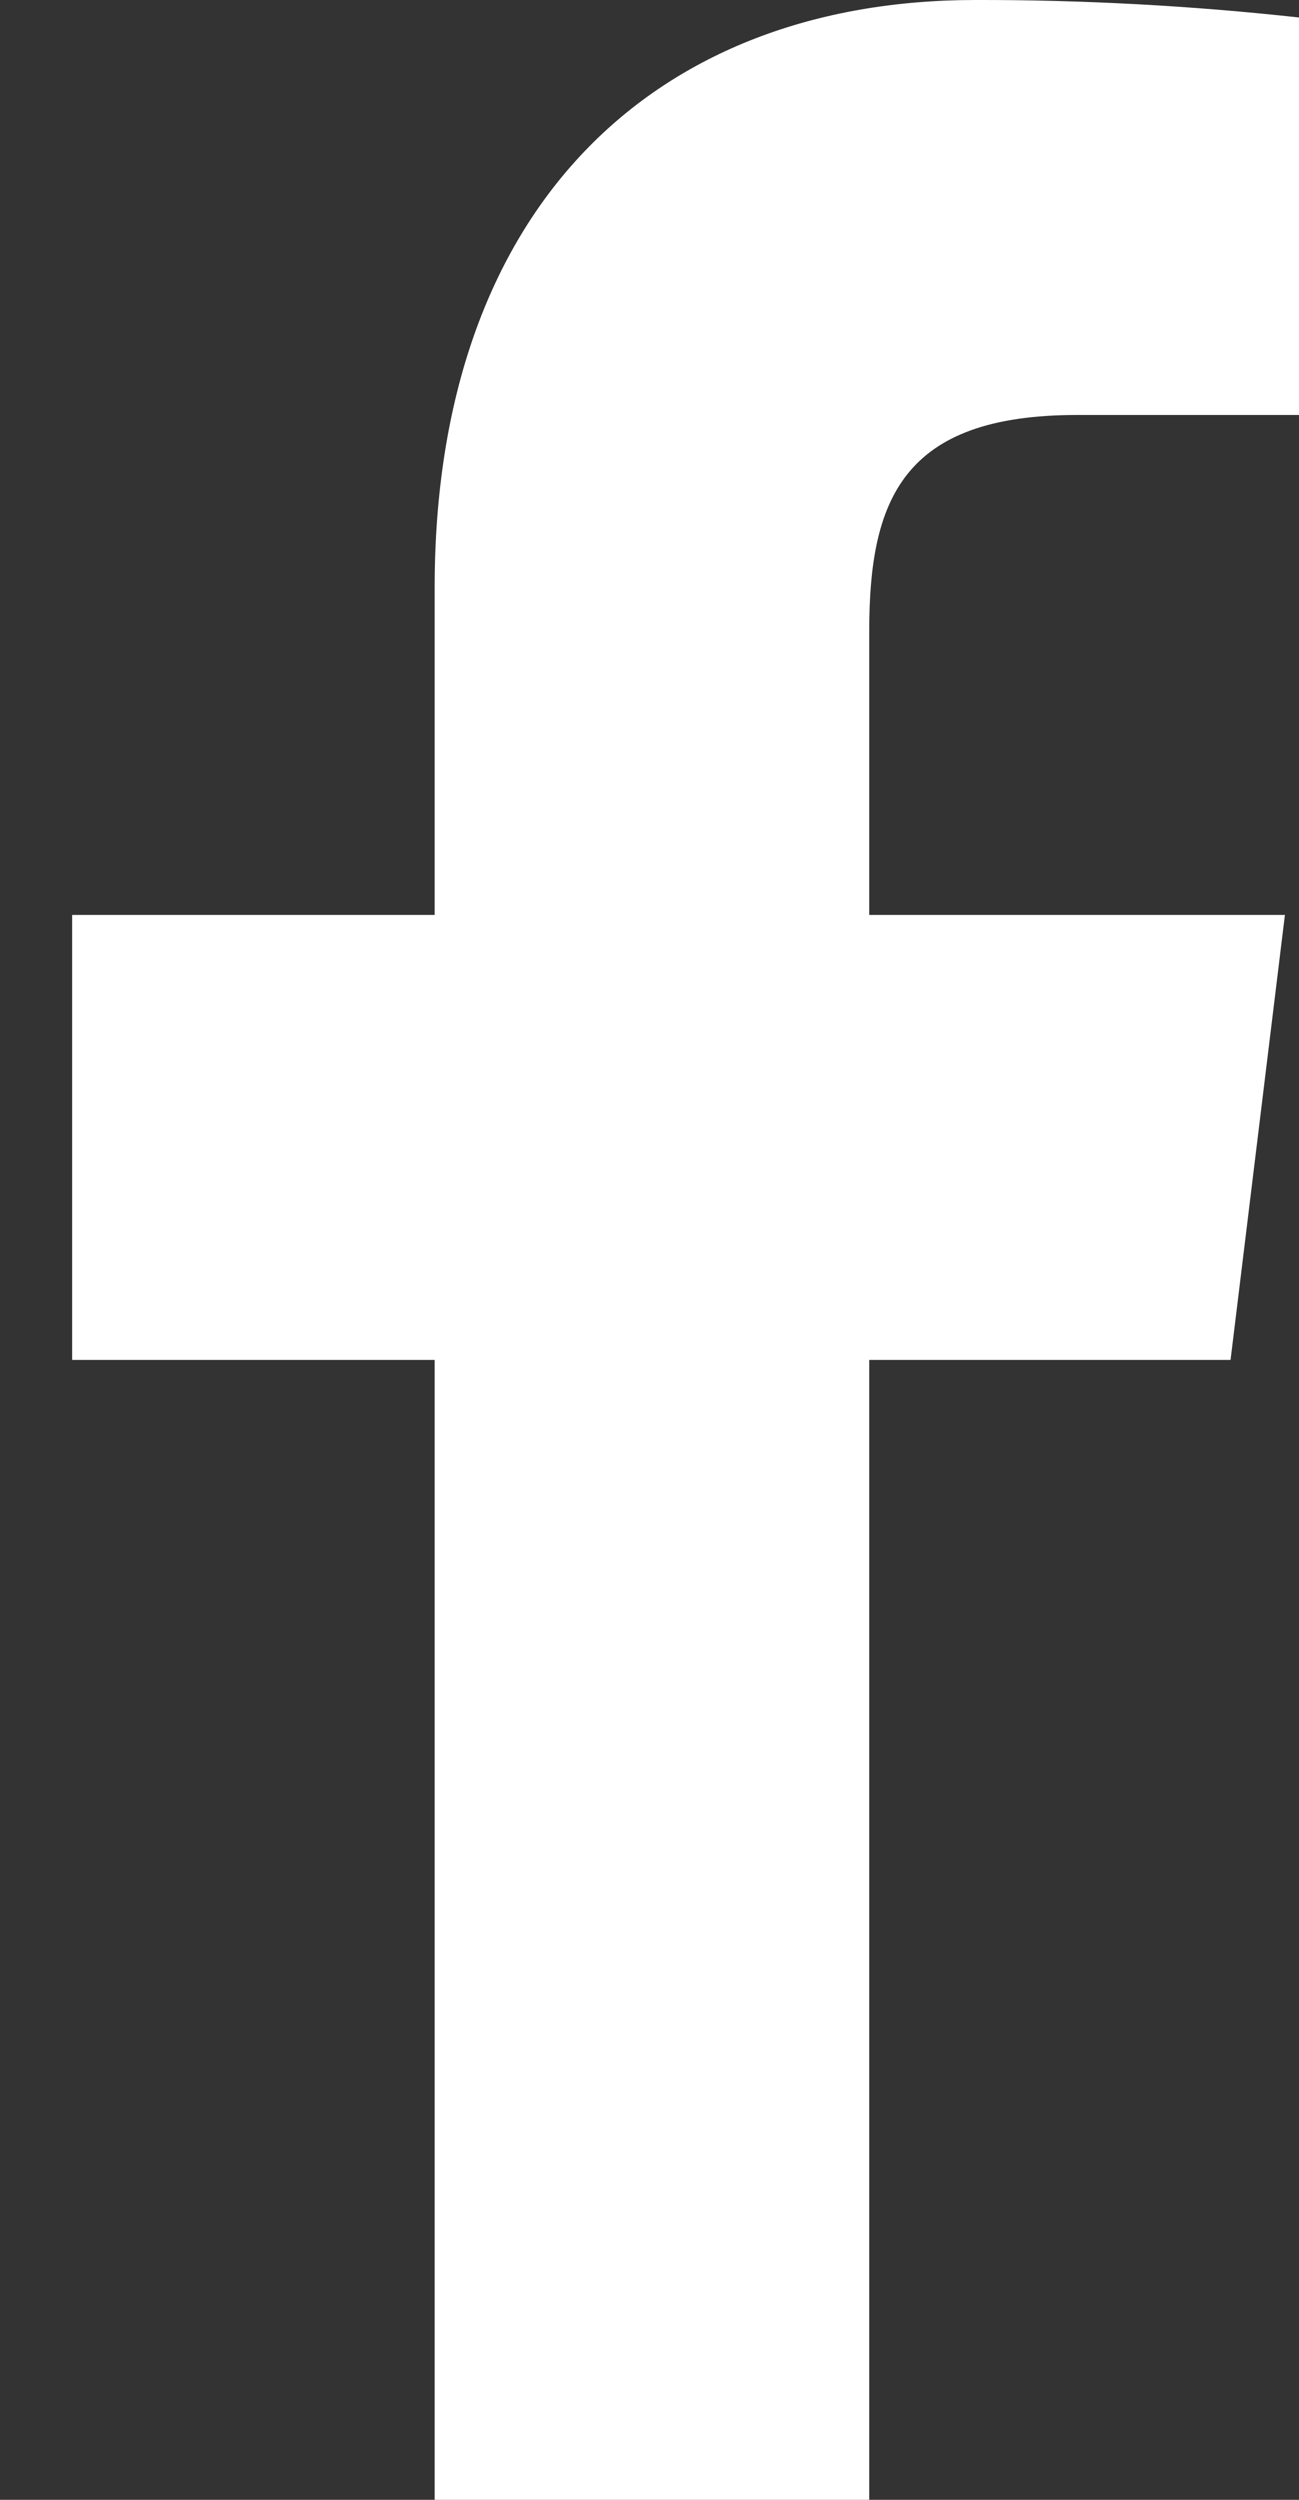<svg width="13" height="25" viewBox="0 0 13 25" fill="none" xmlns="http://www.w3.org/2000/svg">
<rect x="0" y="0" width="13" height="25" fill="#333333" stroke="none"/>
<g clip-path="url(#clip0_453_1896)">
<path d="M10.779 4.15H13.001V0.175C11.925 0.057 10.844 -0.002 9.763 0C6.548 0 4.35 2.075 4.35 5.875V9.15H0.722V13.6H4.35V25H8.699V13.6H12.315L12.859 9.15H8.699V6.313C8.699 5 9.03 4.15 10.779 4.15Z" fill="white"/>
</g>
<defs>
<clipPath id="clip0_453_1896">
<rect width="13" height="25" fill="white"/>
</clipPath>
</defs>
</svg>
